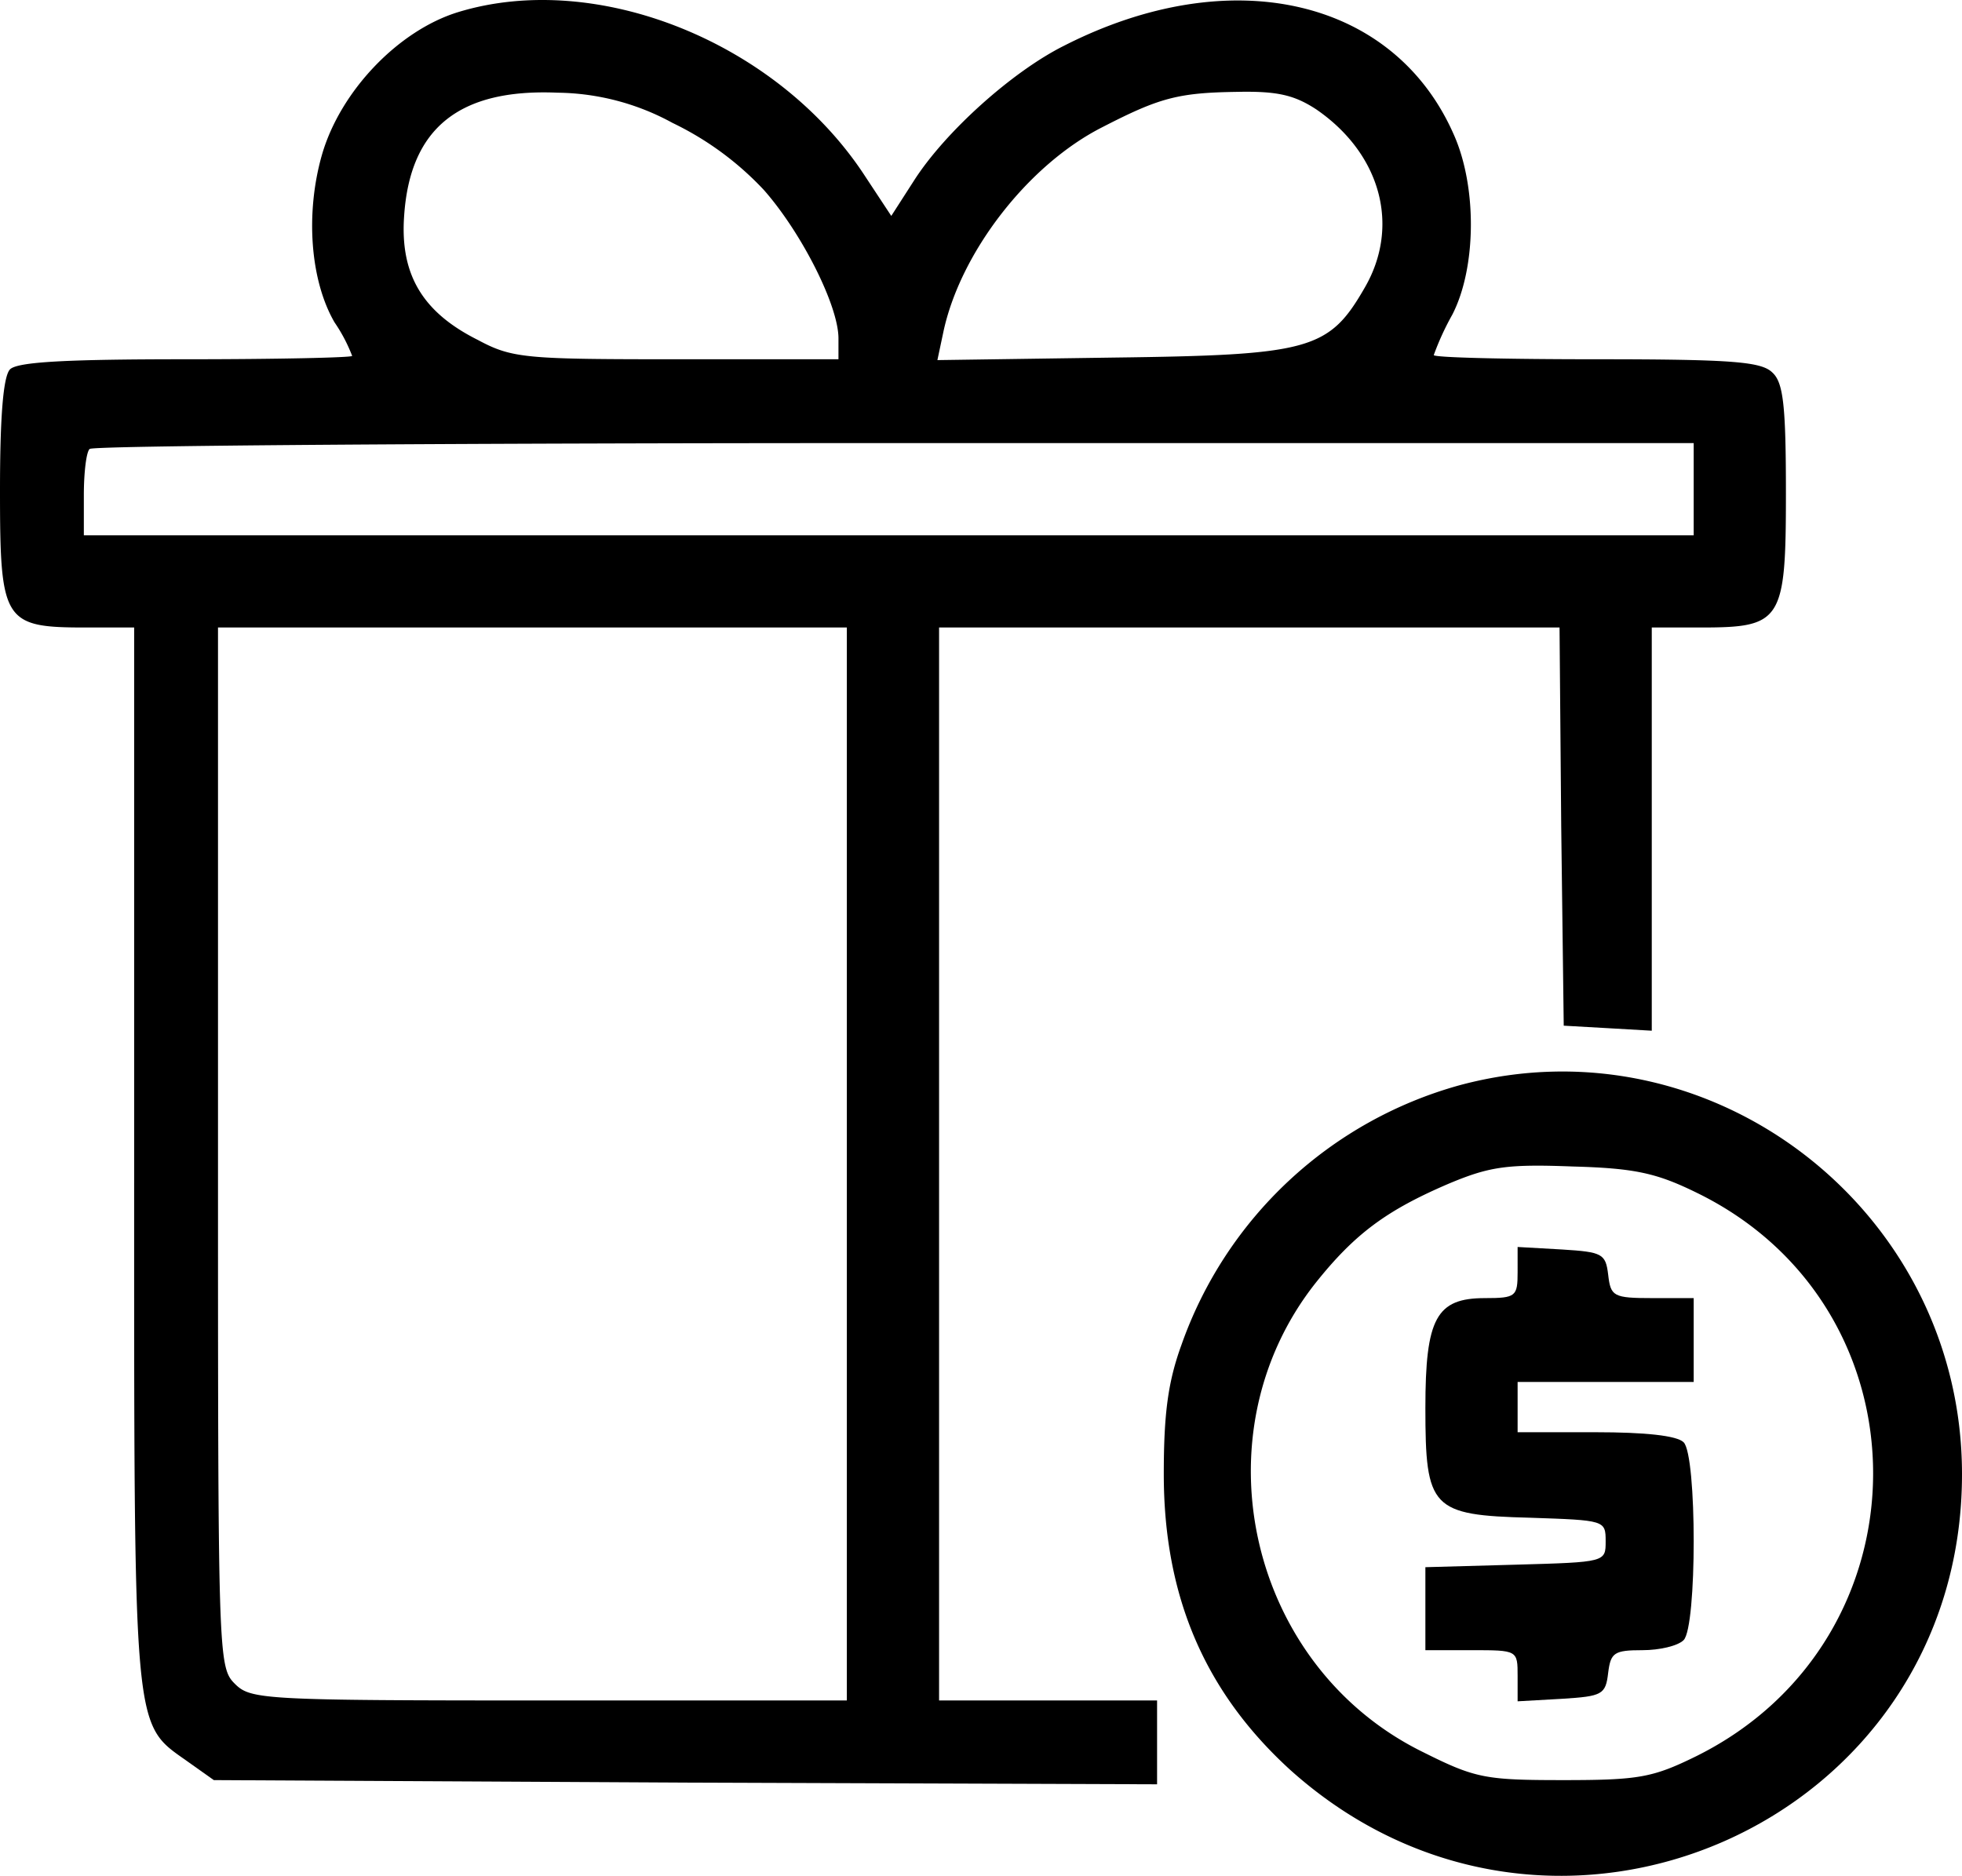 <svg xmlns="http://www.w3.org/2000/svg" width="234" height="223.777" viewBox="0 0 234 223.777">
  <g id="_3018114" data-name="3018114" transform="translate(-11 239.858)">
    <path id="Path_1" data-name="Path 1" d="M65.6-238.4c-7.1,2.2-14,9.4-16.2,17-2,7-1.4,15,1.5,20a19.126,19.126,0,0,1,2.1,4c0,.2-8.9.4-19.8.4-14.1,0-20.1.3-21,1.2-.8.8-1.2,5.5-1.2,14.4,0,15.7.4,16.4,10.2,16.4H27v63.1c0,69.7-.2,67.5,6.4,72.2l3.1,2.2,56.3.3L149-27V-37H123V-165h74l.2,23.7.3,23.8,5.3.3,5.2.3V-165h5.8c9.7,0,10.2-.7,10.2-16,0-10.4-.3-13.2-1.6-14.4-1.3-1.3-4.6-1.6-21-1.6-10.7,0-19.4-.2-19.4-.5a32.229,32.229,0,0,1,2.2-4.8c2.9-5.6,3-15.4.1-21.7-7.2-16.1-26.6-20.5-46.4-10.4-6.2,3.1-14.2,10.3-17.9,16.1l-2.7,4.2-3.1-4.7C103.8-234.8,82.2-243.5,65.6-238.4Zm25.6,13.2a36.69,36.69,0,0,1,10.9,8c4.5,5.1,8.9,13.8,8.9,17.7v2.5H91.7c-18,0-19.6-.1-23.7-2.3-6.6-3.3-9.3-7.8-8.8-14.8.7-10.5,6.6-15.2,18.3-14.7A29.186,29.186,0,0,1,91.2-225.2Zm76.8-1.6c7.7,5.3,10,13.9,5.8,21.2-4.3,7.5-6.5,8.1-30.1,8.4l-20.9.3.7-3.3c2-9.5,10.1-20,19-24.5,6.8-3.5,9-4.1,16.1-4.2C163.4-229,165.4-228.5,168-226.8Zm45,45.3v5.5H21v-4.8c0-2.7.3-5.2.7-5.5.3-.4,43.5-.7,96-.7H213ZM112-101v64H76.5c-34.2,0-35.6-.1-37.5-2-2-2-2-3.3-2-64v-62h75Z"/>
    <path id="Path_2" data-name="Path 2" d="M185.1-110.4a49.023,49.023,0,0,0-33.2,31c-1.6,4.4-2.1,8.2-2.1,15.4,0,14.6,4.9,26,15.1,35.3C196.1-.7,245-22.3,245-64,245-95.4,215.2-118.5,185.1-110.4Zm28.2,12.8c28.2,13.7,28.1,53.4-.1,67.3-5.1,2.5-6.8,2.8-15.7,2.8-9.3,0-10.5-.2-16.7-3.3-20.9-10.2-27.2-37.9-12.9-56,4.7-5.9,8.5-8.7,16-11.9,4.8-2,6.9-2.3,14.7-2C206-100.5,208.6-99.9,213.3-97.6Z"/>
    <path id="Path_3" data-name="Path 3" d="M192-88.1c0,2.9-.2,3.1-3.9,3.1-5.8,0-7.1,2.4-7.1,13.1,0,12,.7,12.8,12.5,13.1,8.9.3,9,.3,9,2.8s0,2.5-10.7,2.8l-10.8.3V-43h5.5c5.5,0,5.5,0,5.5,3.1v3l5.3-.3c4.8-.3,5.2-.5,5.5-3.1.3-2.4.7-2.7,4.1-2.7,2,0,4.2-.5,4.9-1.2,1.6-1.6,1.6-22,0-23.6-.8-.8-4.6-1.2-10.5-1.2H192v-6h21V-85h-4.9c-4.7,0-5-.2-5.3-2.8-.3-2.5-.7-2.7-5.5-3l-5.3-.3Z"/>
  </g>
</svg>
